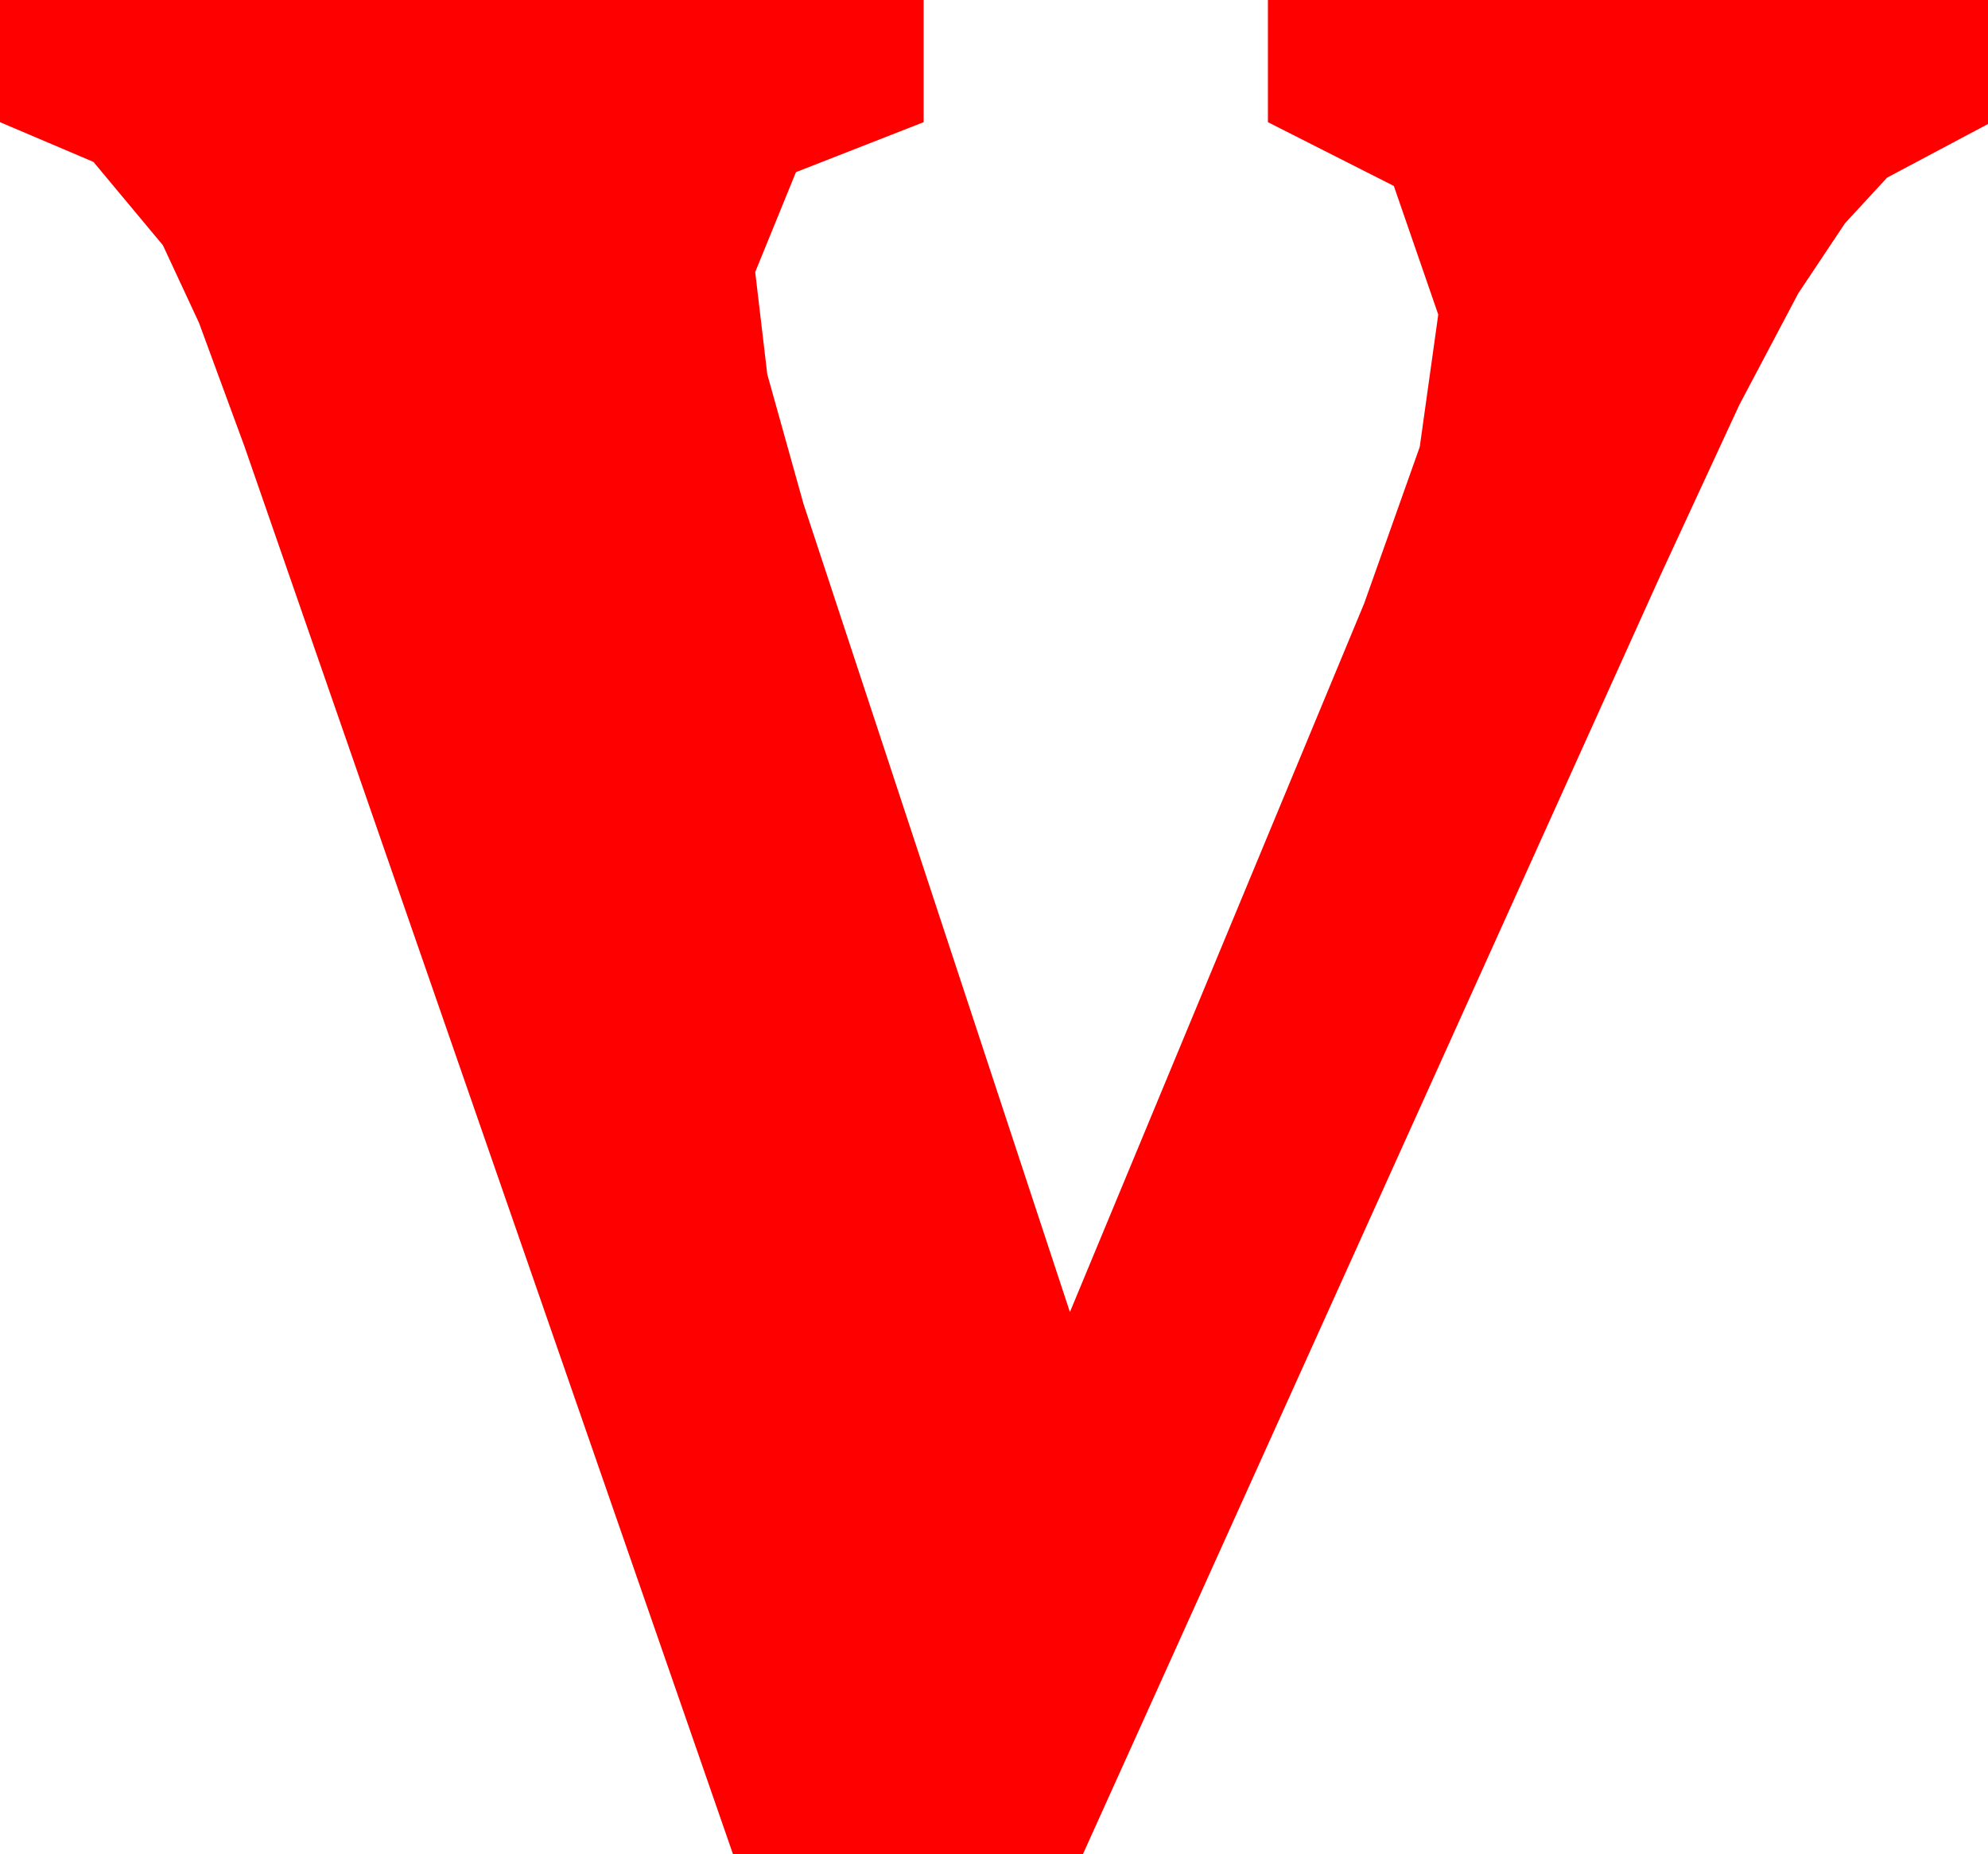 <?xml version="1.0" encoding="utf-8"?>
<!DOCTYPE svg PUBLIC "-//W3C//DTD SVG 1.1//EN" "http://www.w3.org/Graphics/SVG/1.1/DTD/svg11.dtd">
<svg width="31.465" height="29.355" xmlns="http://www.w3.org/2000/svg" xmlns:xlink="http://www.w3.org/1999/xlink" xmlns:xml="http://www.w3.org/XML/1998/namespace" version="1.1">
  <g>
    <g>
      <path style="fill:#FF0000;fill-opacity:1" d="M0,0L14.619,0 14.619,1.934 12.598,2.725 11.953,4.307 12.144,5.925 12.715,7.969 16.934,20.771 21.592,9.551 22.471,7.075 22.764,4.98 22.061,2.944 20.068,1.934 20.068,0 31.465,0 31.465,1.963 29.868,2.812 29.202,3.534 28.462,4.644 27.528,6.412 26.279,9.111 17.139,29.355 11.602,29.355 3.867,7.061 3.149,5.109 2.578,3.882 1.479,2.563 0,1.934 0,0z" />
    </g>
  </g>
</svg>